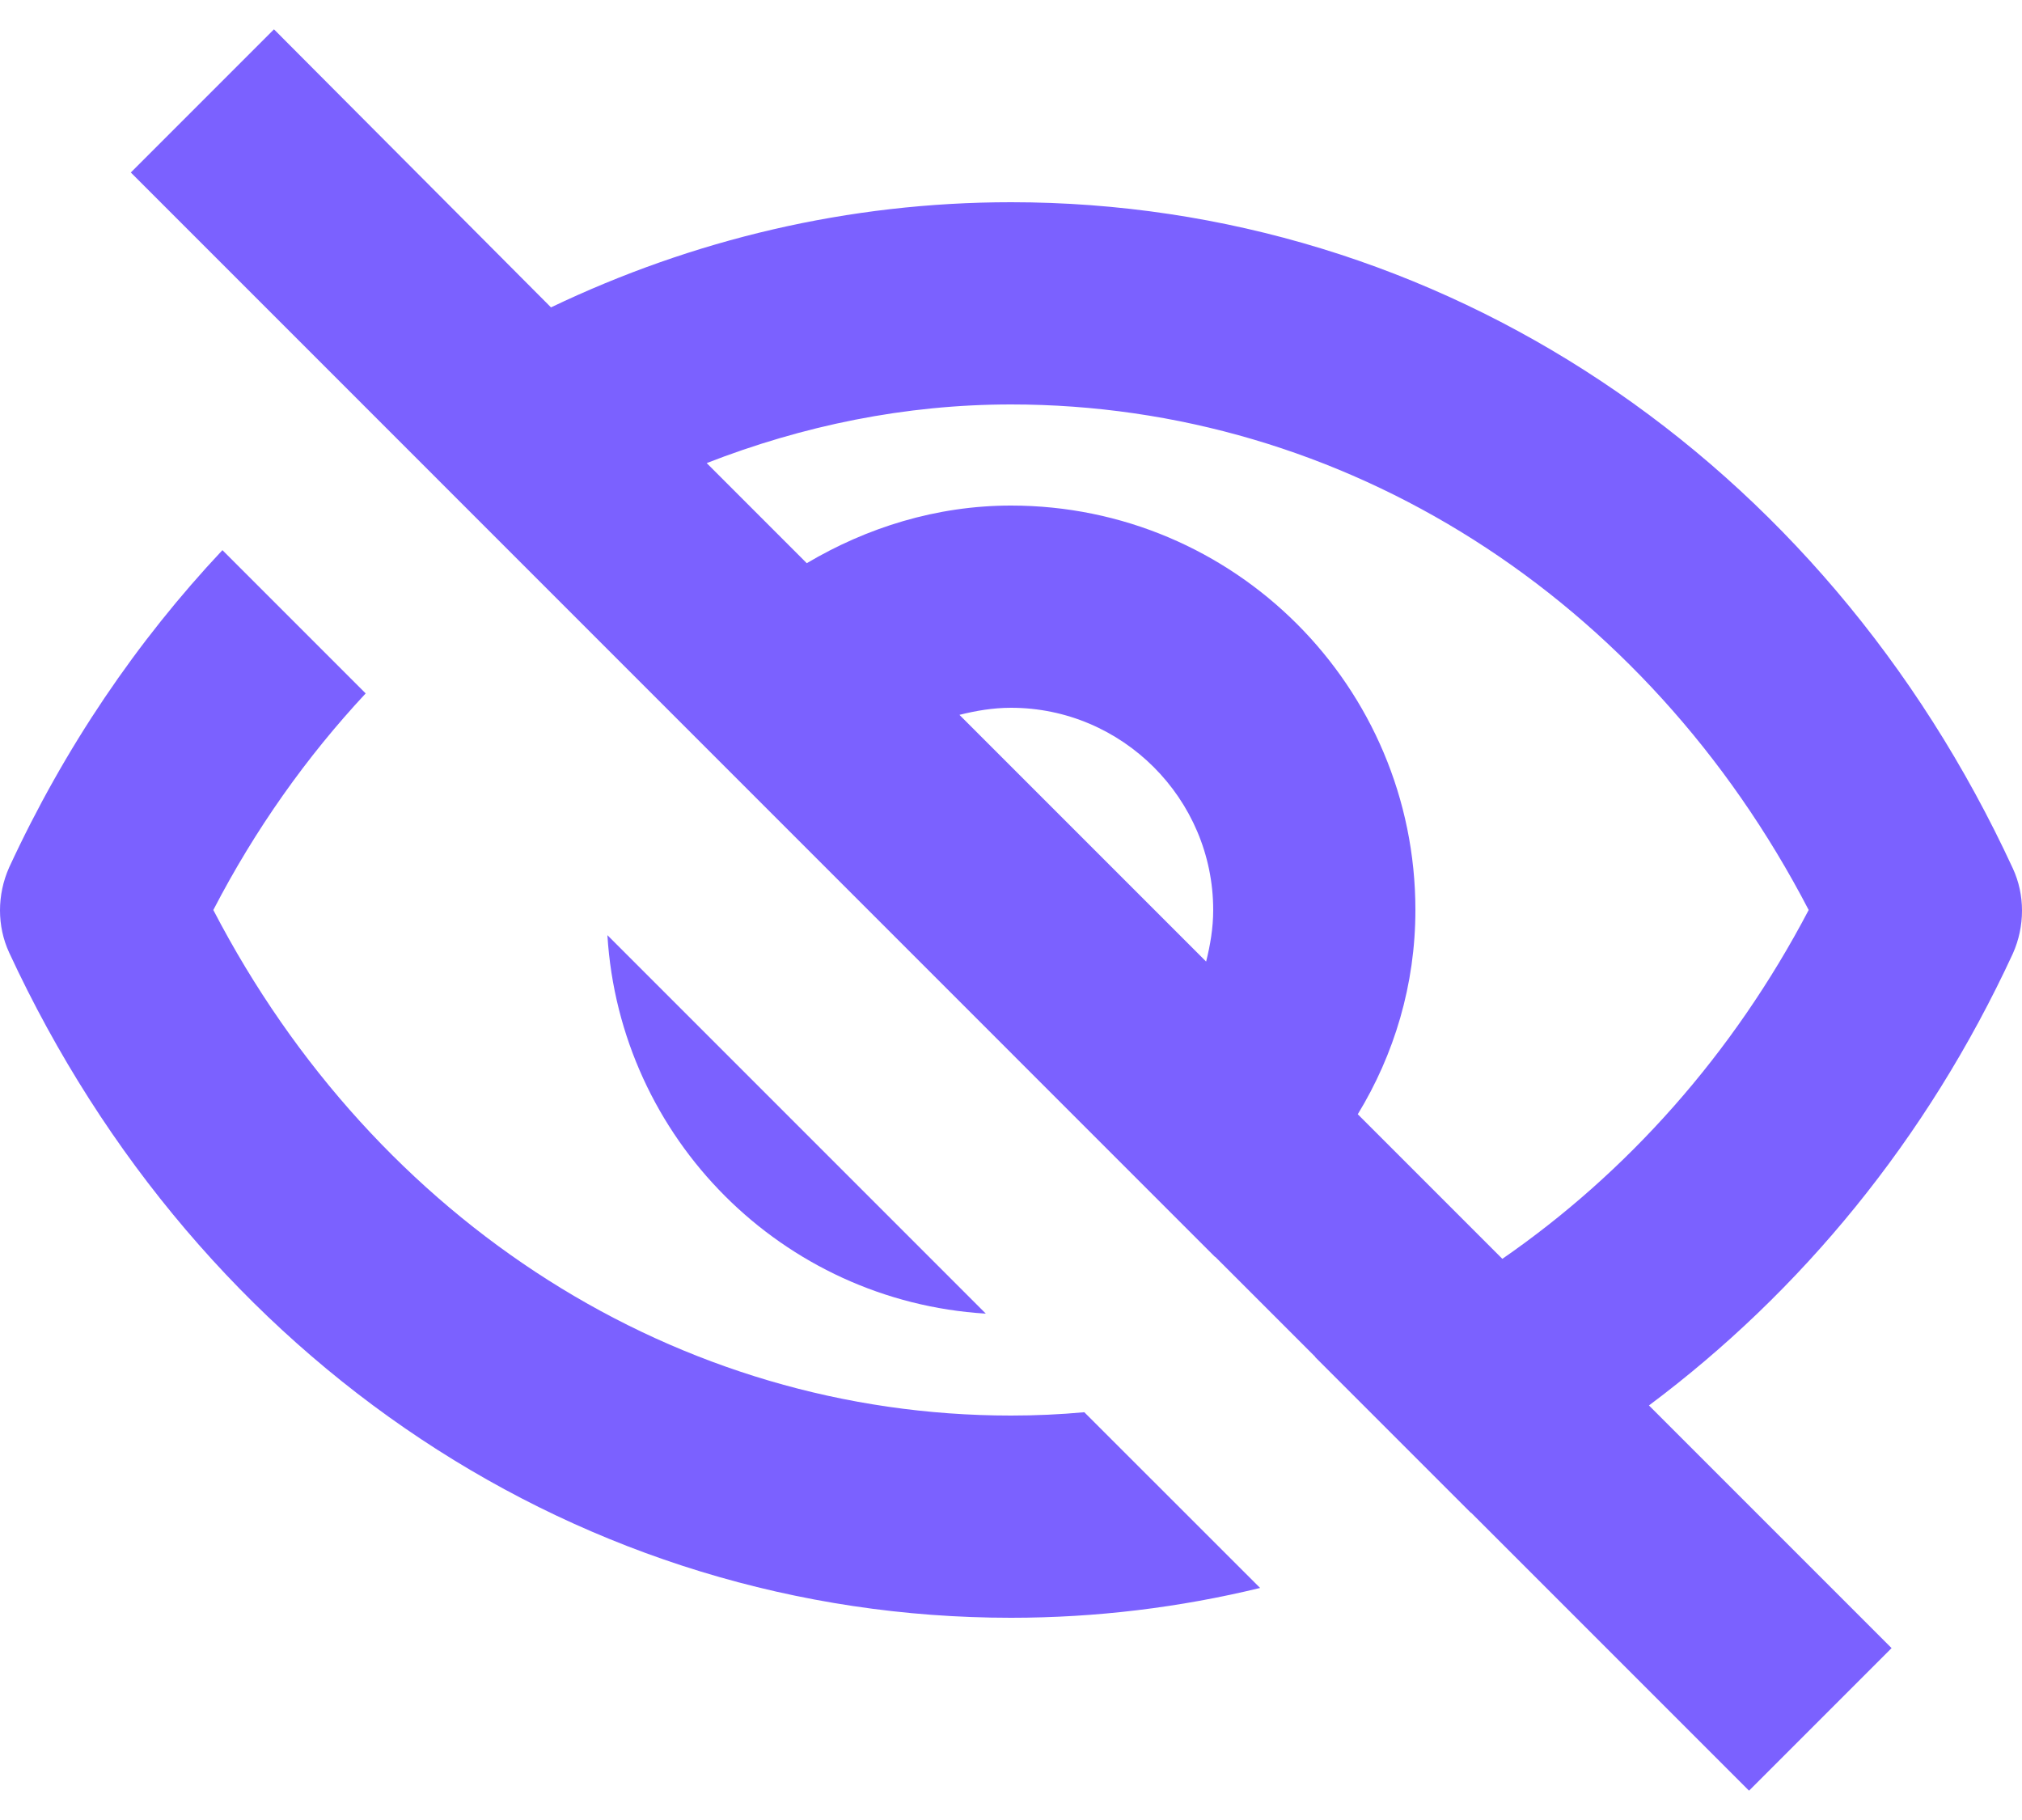 <svg viewBox="0 0 20 18" fill="none" xmlns="http://www.w3.org/2000/svg">
    <path fill-rule="evenodd" clip-rule="evenodd" d="M14.548 14.961L14.55 14.96L17.3 17.71L18.71 16.3L16.31 13.9C17.81 12.78 19.06 11.27 19.91 9.43C20.03 9.16 20.03 8.85 19.91 8.59C18.03 4.52 14.23 2 10 2C8.39 2 6.85 2.37 5.45 3.04L2.71 0.29L1.294 1.706L12.018 12.431L12.02 12.43L13.01 13.42L13.008 13.421L14.548 14.961ZM9.49 7.07L11.93 9.51C11.97 9.35 12 9.18 12 9C12 7.9 11.1 7 10 7C9.82 7 9.65 7.03 9.49 7.07ZM13.43 11.02L14.86 12.45C16.09 11.6 17.14 10.43 17.89 9C16.28 5.9 13.29 4 10 4C8.95 4 7.94 4.21 6.99 4.58L7.98 5.57C8.57 5.22 9.26 5 10 5C12.21 5 14 6.79 14 9C14 9.74 13.79 10.43 13.43 11.02Z" fill="#7B61FF"/>
    <path d="M9.751 12.992L6.008 9.249C6.131 11.261 7.739 12.869 9.751 12.992Z" fill="#7B61FF"/>
    <path d="M3.617 6.858C3.033 7.484 2.523 8.202 2.11 9C3.72 12.1 6.71 14 10 14C10.244 14 10.486 13.989 10.725 13.967L12.464 15.705C11.669 15.898 10.844 16 10 16C5.77 16 1.97 13.48 0.09 9.42C-0.03 9.16 -0.03 8.85 0.09 8.58C0.64 7.39 1.356 6.339 2.2 5.441L3.617 6.858Z" fill="#7B61FF"/>
</svg>
